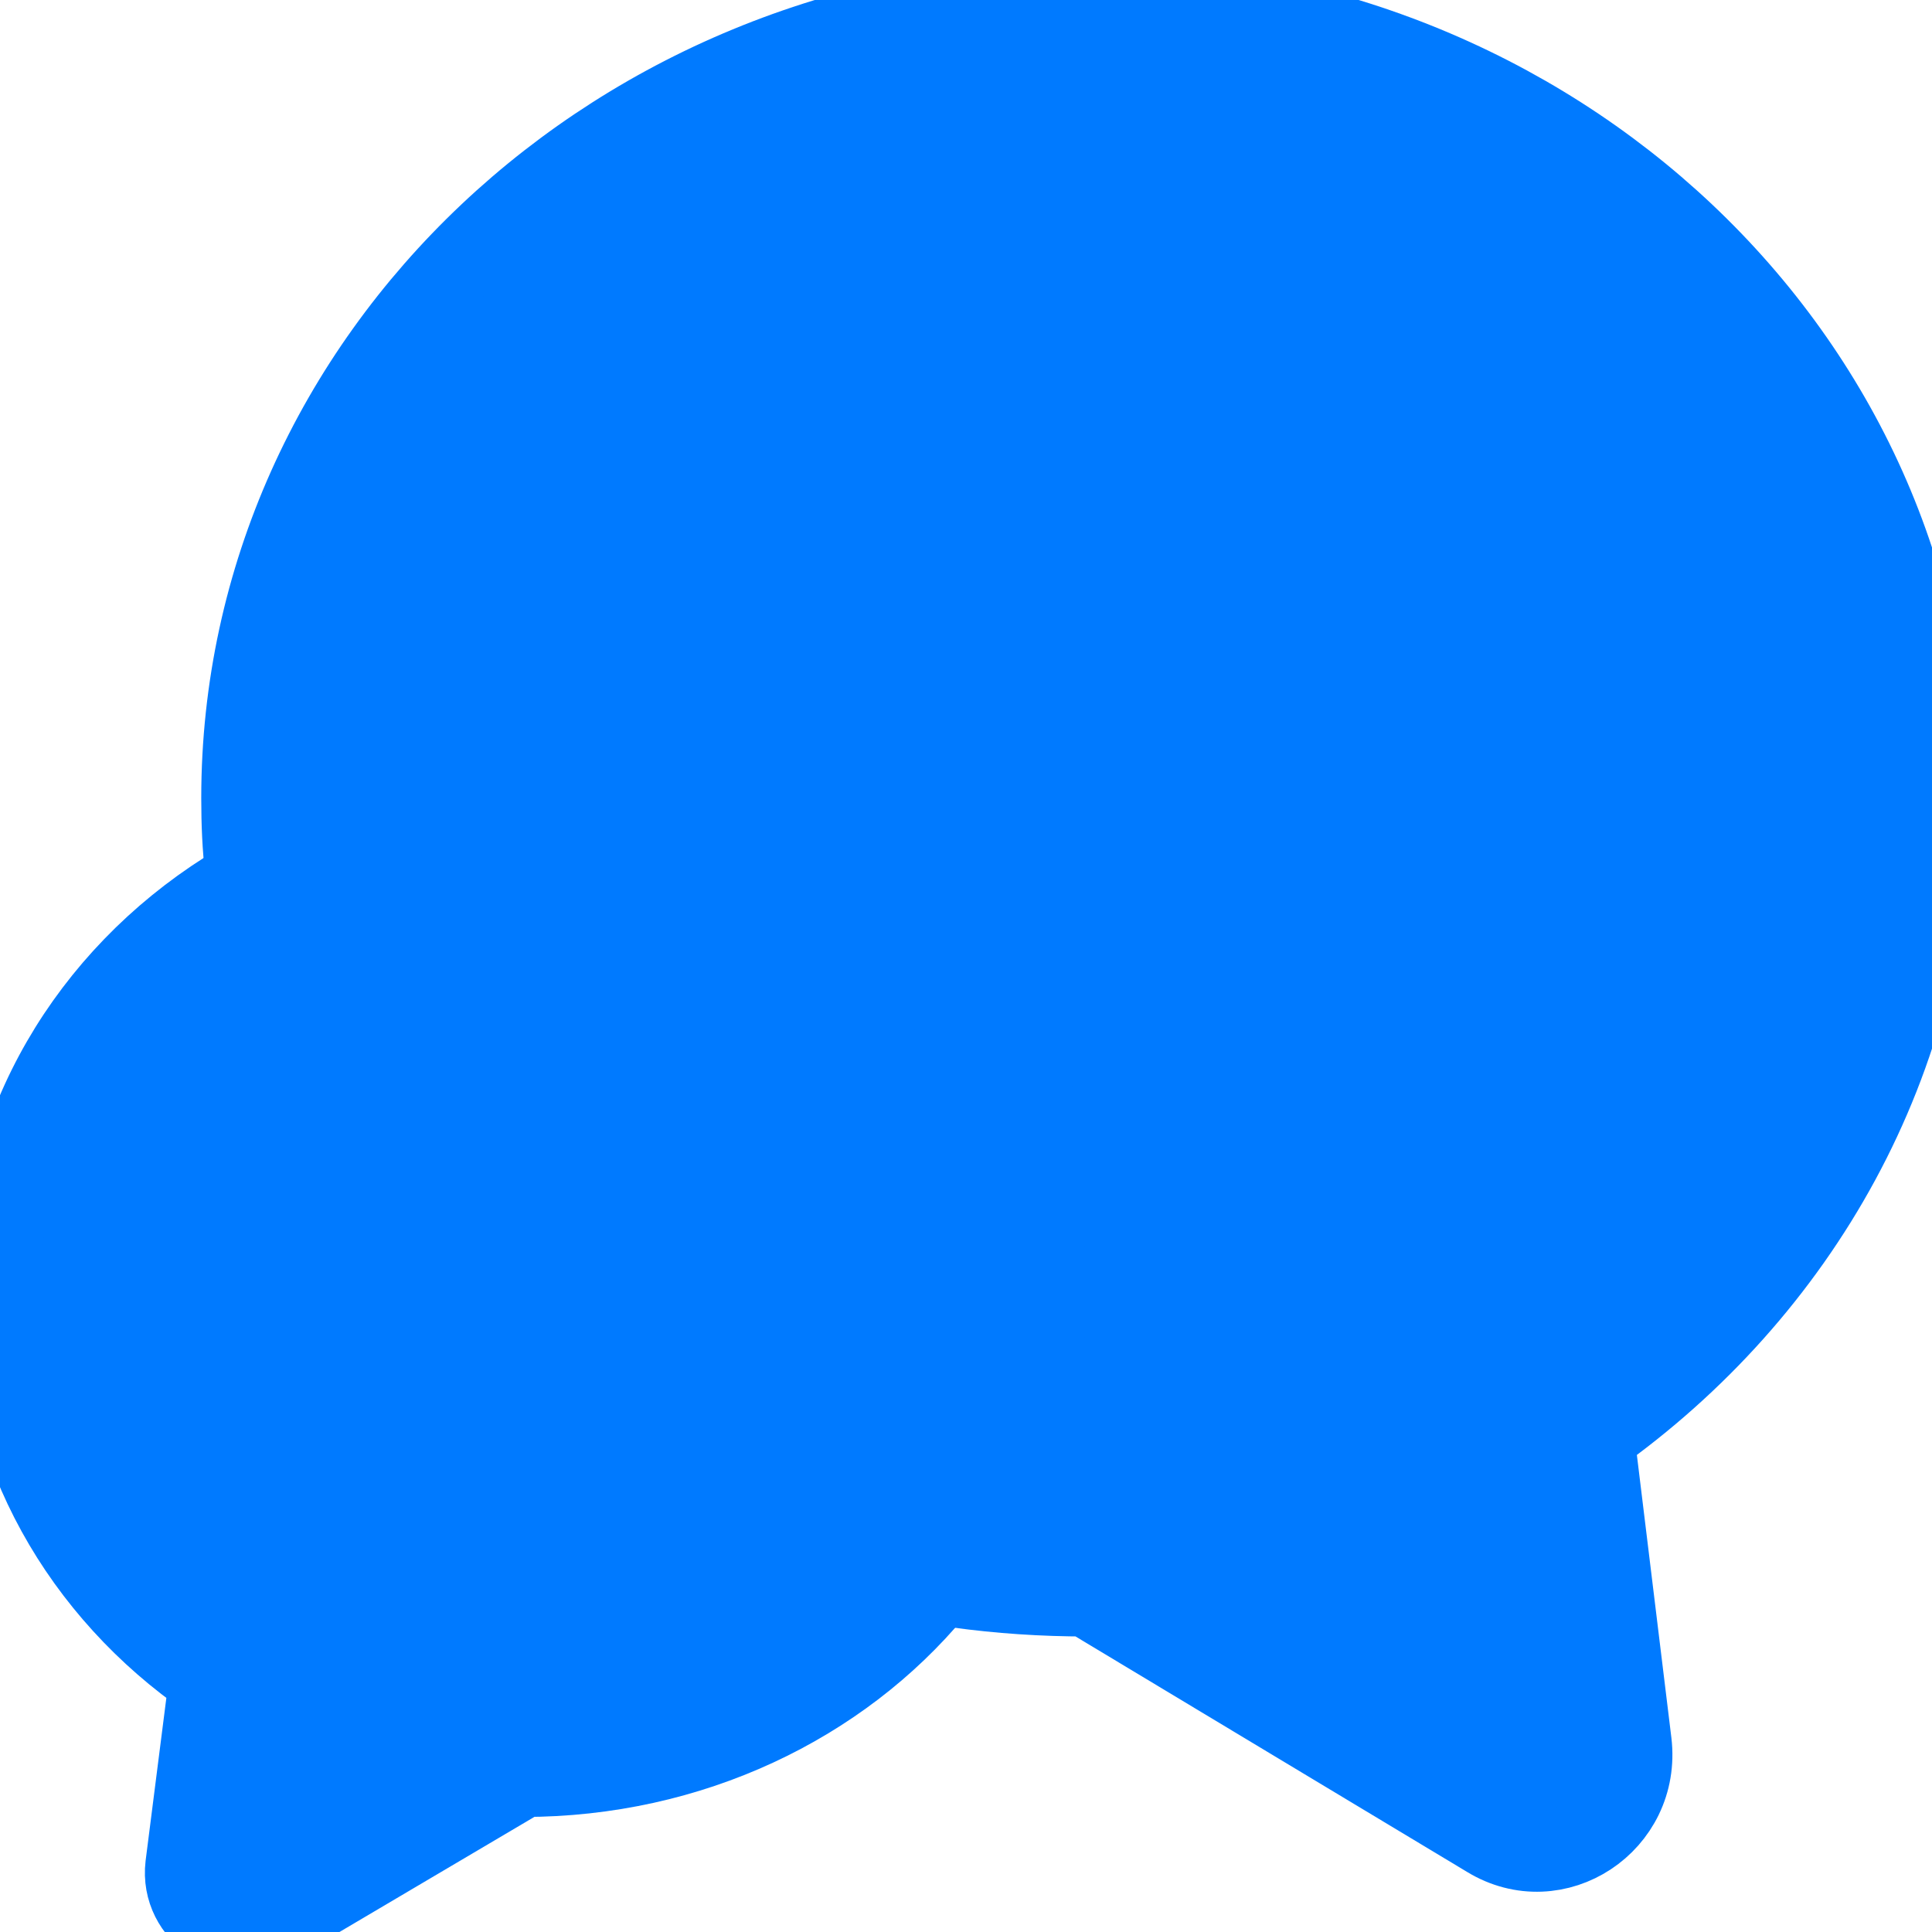 <svg width="24" height="24" viewBox="0 0 24 24" fill="none" xmlns="http://www.w3.org/2000/svg">
<g clip-path="url(#clip0_312_448)">
<path d="M19.802 17.843L20.266 21.646C20.385 22.644 19.327 23.342 18.482 22.825L13.5 19.829C12.953 19.829 12.418 19.793 11.895 19.721C12.796 18.663 13.294 17.315 13.298 15.918C13.298 12.501 10.373 9.734 6.758 9.734C5.378 9.734 4.106 10.131 3.048 10.829C3.012 10.528 3 10.227 3 9.914C3 4.44 7.697 0 13.5 0C19.303 0 24 4.44 24 9.914C24 13.163 22.347 16.039 19.802 17.843Z" fill="#007AFF" stroke="#007AFF" stroke-linecap="round" stroke-linejoin="round"/>
<path d="M13 16.042C13 17.44 12.48 18.733 11.605 19.756C10.435 21.166 8.58 22.071 6.5 22.071L3.415 23.893C2.895 24.211 2.234 23.776 2.305 23.176L2.6 20.861C1.016 19.768 0 18.016 0 16.042C0 13.973 1.111 12.151 2.813 11.07C3.865 10.388 5.129 10 6.5 10C10.093 10 13 12.703 13 16.042Z" fill="#007AFF" stroke="#007AFF" stroke-linecap="round" stroke-linejoin="round"/>
</g>
<defs>
<clipPath id="clip0_312_448">
<rect width="24" height="24" fill="white"/>
</clipPath>
</defs>
</svg>
